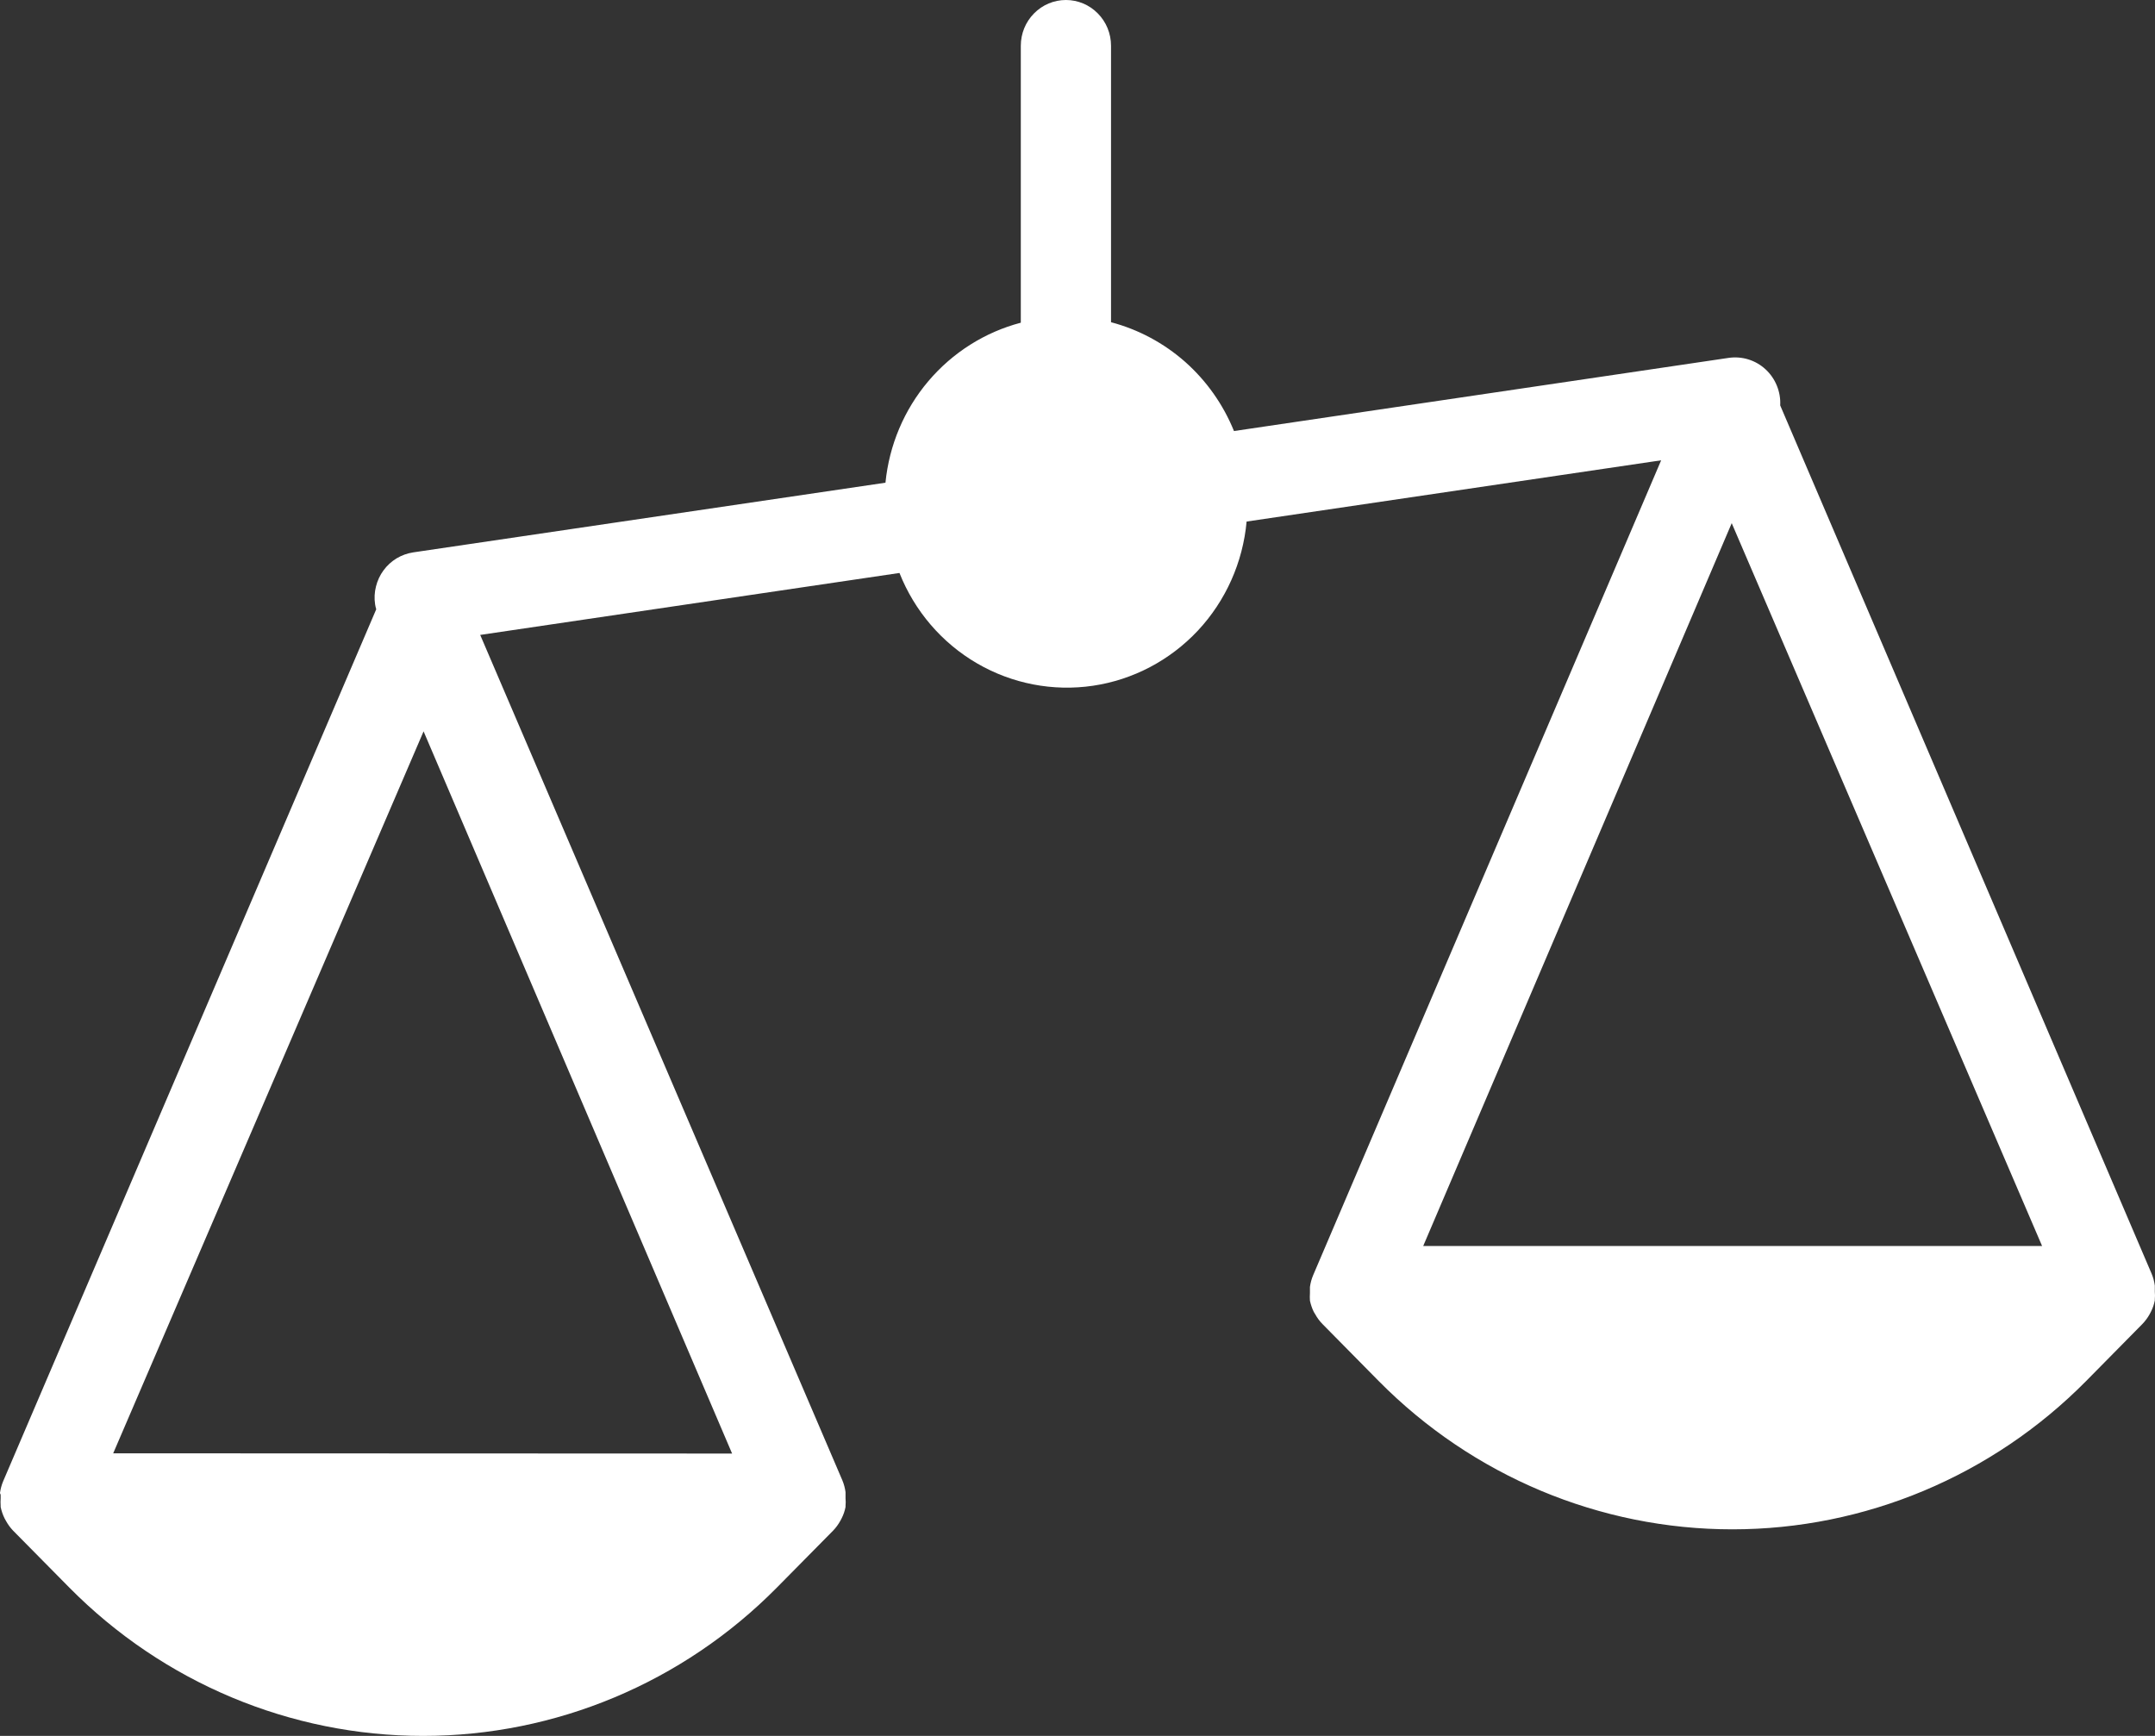 <svg width="36" height="29" viewBox="0 0 36 29" version="1.1" xmlns="http://www.w3.org/2000/svg" xmlns:xlink="http://www.w3.org/1999/xlink">
<rect x="0" y="0" width="36" height="29" fill="#333333" stroke="none"/>
<title>compare</title>
<desc>Created using Figma</desc>
<g id="Canvas" transform="translate(-3117 1245)">
<g id="compare">
<g id="Vector">
<use xlink:href="#path0_fill" transform="matrix(-1 0 0 1 3153 -1245)" fill="#FFFFFF"/>
</g>
</g>
</g>
<defs>
<path id="path0_fill" d="M 36 24.94C 35.991 24.873 35.973 24.807 35.947 24.745L 29.715 10.179C 29.723 10.151 29.73 10.123 29.734 10.095C 29.749 9.996 29.744 9.895 29.719 9.797C 29.695 9.7 29.652 9.608 29.593 9.528C 29.534 9.447 29.46 9.38 29.375 9.328C 29.29 9.277 29.195 9.243 29.097 9.228L 21.208 8.064C 21.146 7.437 20.896 6.845 20.492 6.368C 20.087 5.89 19.548 5.549 18.947 5.391L 18.947 0.764C 18.947 0.561 18.868 0.367 18.726 0.224C 18.585 0.08 18.393 0 18.193 0C 17.994 0 17.802 0.08 17.661 0.224C 17.519 0.367 17.44 0.561 17.44 0.764L 17.44 5.383C 16.982 5.504 16.558 5.731 16.201 6.046C 15.845 6.362 15.566 6.757 15.386 7.201L 7.124 5.979C 7.013 5.963 6.901 5.971 6.794 6.004C 6.687 6.037 6.589 6.093 6.507 6.169C 6.424 6.245 6.359 6.339 6.317 6.443C 6.274 6.548 6.255 6.66 6.261 6.773L 0.055 21.282C 0.029 21.344 0.012 21.41 0.003 21.477C 0.003 21.477 0.003 21.511 0.003 21.526C 0.003 21.542 0.003 21.561 0.003 21.58C -0.001 21.622 -0.001 21.664 0.003 21.706C 0.003 21.706 0.003 21.706 0.003 21.725C 0.016 21.79 0.037 21.853 0.067 21.912L 0.089 21.954C 0.122 22.014 0.163 22.069 0.21 22.118L 1.152 23.073C 2.72 24.658 4.845 25.549 7.06 25.549C 9.275 25.549 11.399 24.658 12.967 23.073L 13.909 22.118C 13.957 22.069 13.997 22.014 14.03 21.954L 14.053 21.916C 14.082 21.857 14.103 21.794 14.117 21.729C 14.12 21.687 14.12 21.645 14.117 21.603C 14.117 21.603 14.117 21.568 14.117 21.549C 14.117 21.53 14.117 21.515 14.117 21.5C 14.108 21.433 14.09 21.367 14.064 21.305L 8.25 7.69L 15.175 8.713C 15.237 9.395 15.524 10.037 15.989 10.535C 16.455 11.032 17.072 11.357 17.741 11.456C 18.41 11.555 19.093 11.423 19.68 11.081C 20.266 10.74 20.722 10.208 20.974 9.572L 27.978 10.607L 21.927 24.733C 21.901 24.796 21.884 24.861 21.875 24.928C 21.875 24.928 21.875 24.963 21.875 24.978C 21.875 24.993 21.875 25.012 21.875 25.031C 21.871 25.073 21.871 25.115 21.875 25.157C 21.875 25.157 21.875 25.157 21.875 25.176C 21.888 25.241 21.909 25.304 21.939 25.363L 21.961 25.405C 21.994 25.465 22.035 25.521 22.082 25.57L 23.024 26.524C 24.592 28.11 26.716 29 28.932 29C 31.147 29 33.271 28.11 34.84 26.524L 35.782 25.57C 35.829 25.521 35.869 25.465 35.902 25.405L 35.925 25.363C 35.954 25.304 35.975 25.241 35.989 25.176C 35.989 25.176 35.989 25.176 35.989 25.157C 35.992 25.115 35.992 25.073 35.989 25.031C 35.989 25.031 35.989 24.997 35.989 24.978C 35.989 24.959 36 24.955 36 24.94ZM 12.225 20.816L 1.886 20.816L 7.071 8.74L 12.225 20.816ZM 23.77 24.283L 28.924 12.218L 34.109 24.279L 23.77 24.283Z"/>
</defs>
</svg>
